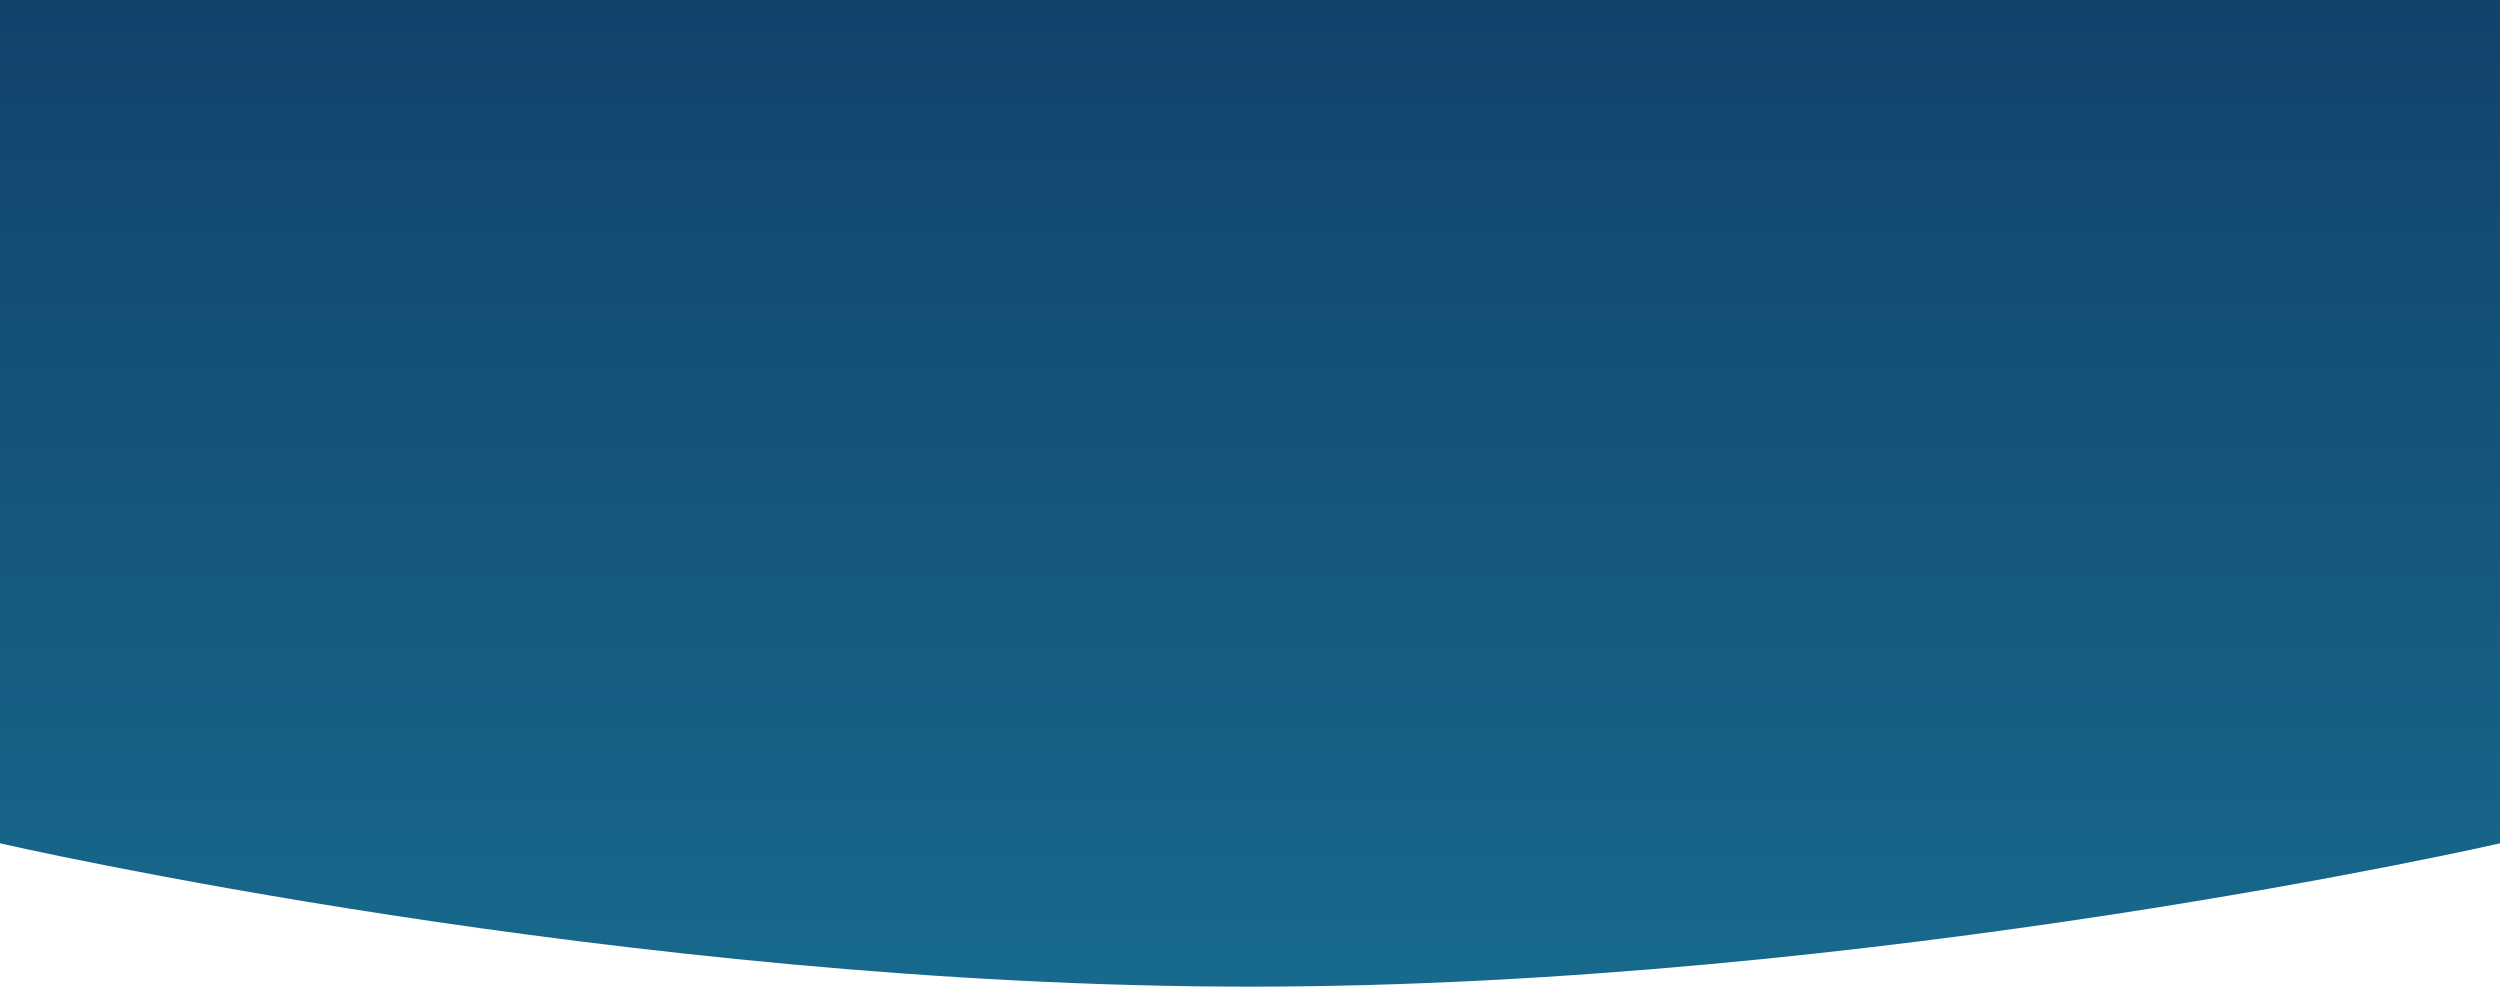 <svg xmlns="http://www.w3.org/2000/svg" xmlns:xlink="http://www.w3.org/1999/xlink" width="750" height="296" viewBox="0 0 750 296">
<defs>
    <style>
      .cls-1 {
        fill-rule: evenodd;
        fill: url(#linear-gradient);
      }
    </style>
    <linearGradient id="linear-gradient" x1="3759" y1="424" x2="3759" y2="128" gradientUnits="userSpaceOnUse">
      <stop offset="0" stop-color="#176a8d"/>
      <stop offset="1" stop-color="#13426b"/>
    </linearGradient>
  </defs>
  <path id="圆角矩形_20_拷贝" data-name="圆角矩形 20 拷贝" class="cls-1" d="M3384,128h750V381s-187.84,43-375,43c-187.84,0-375-43-375-43V128Z" transform="translate(-3384 -128)"/>
</svg>
